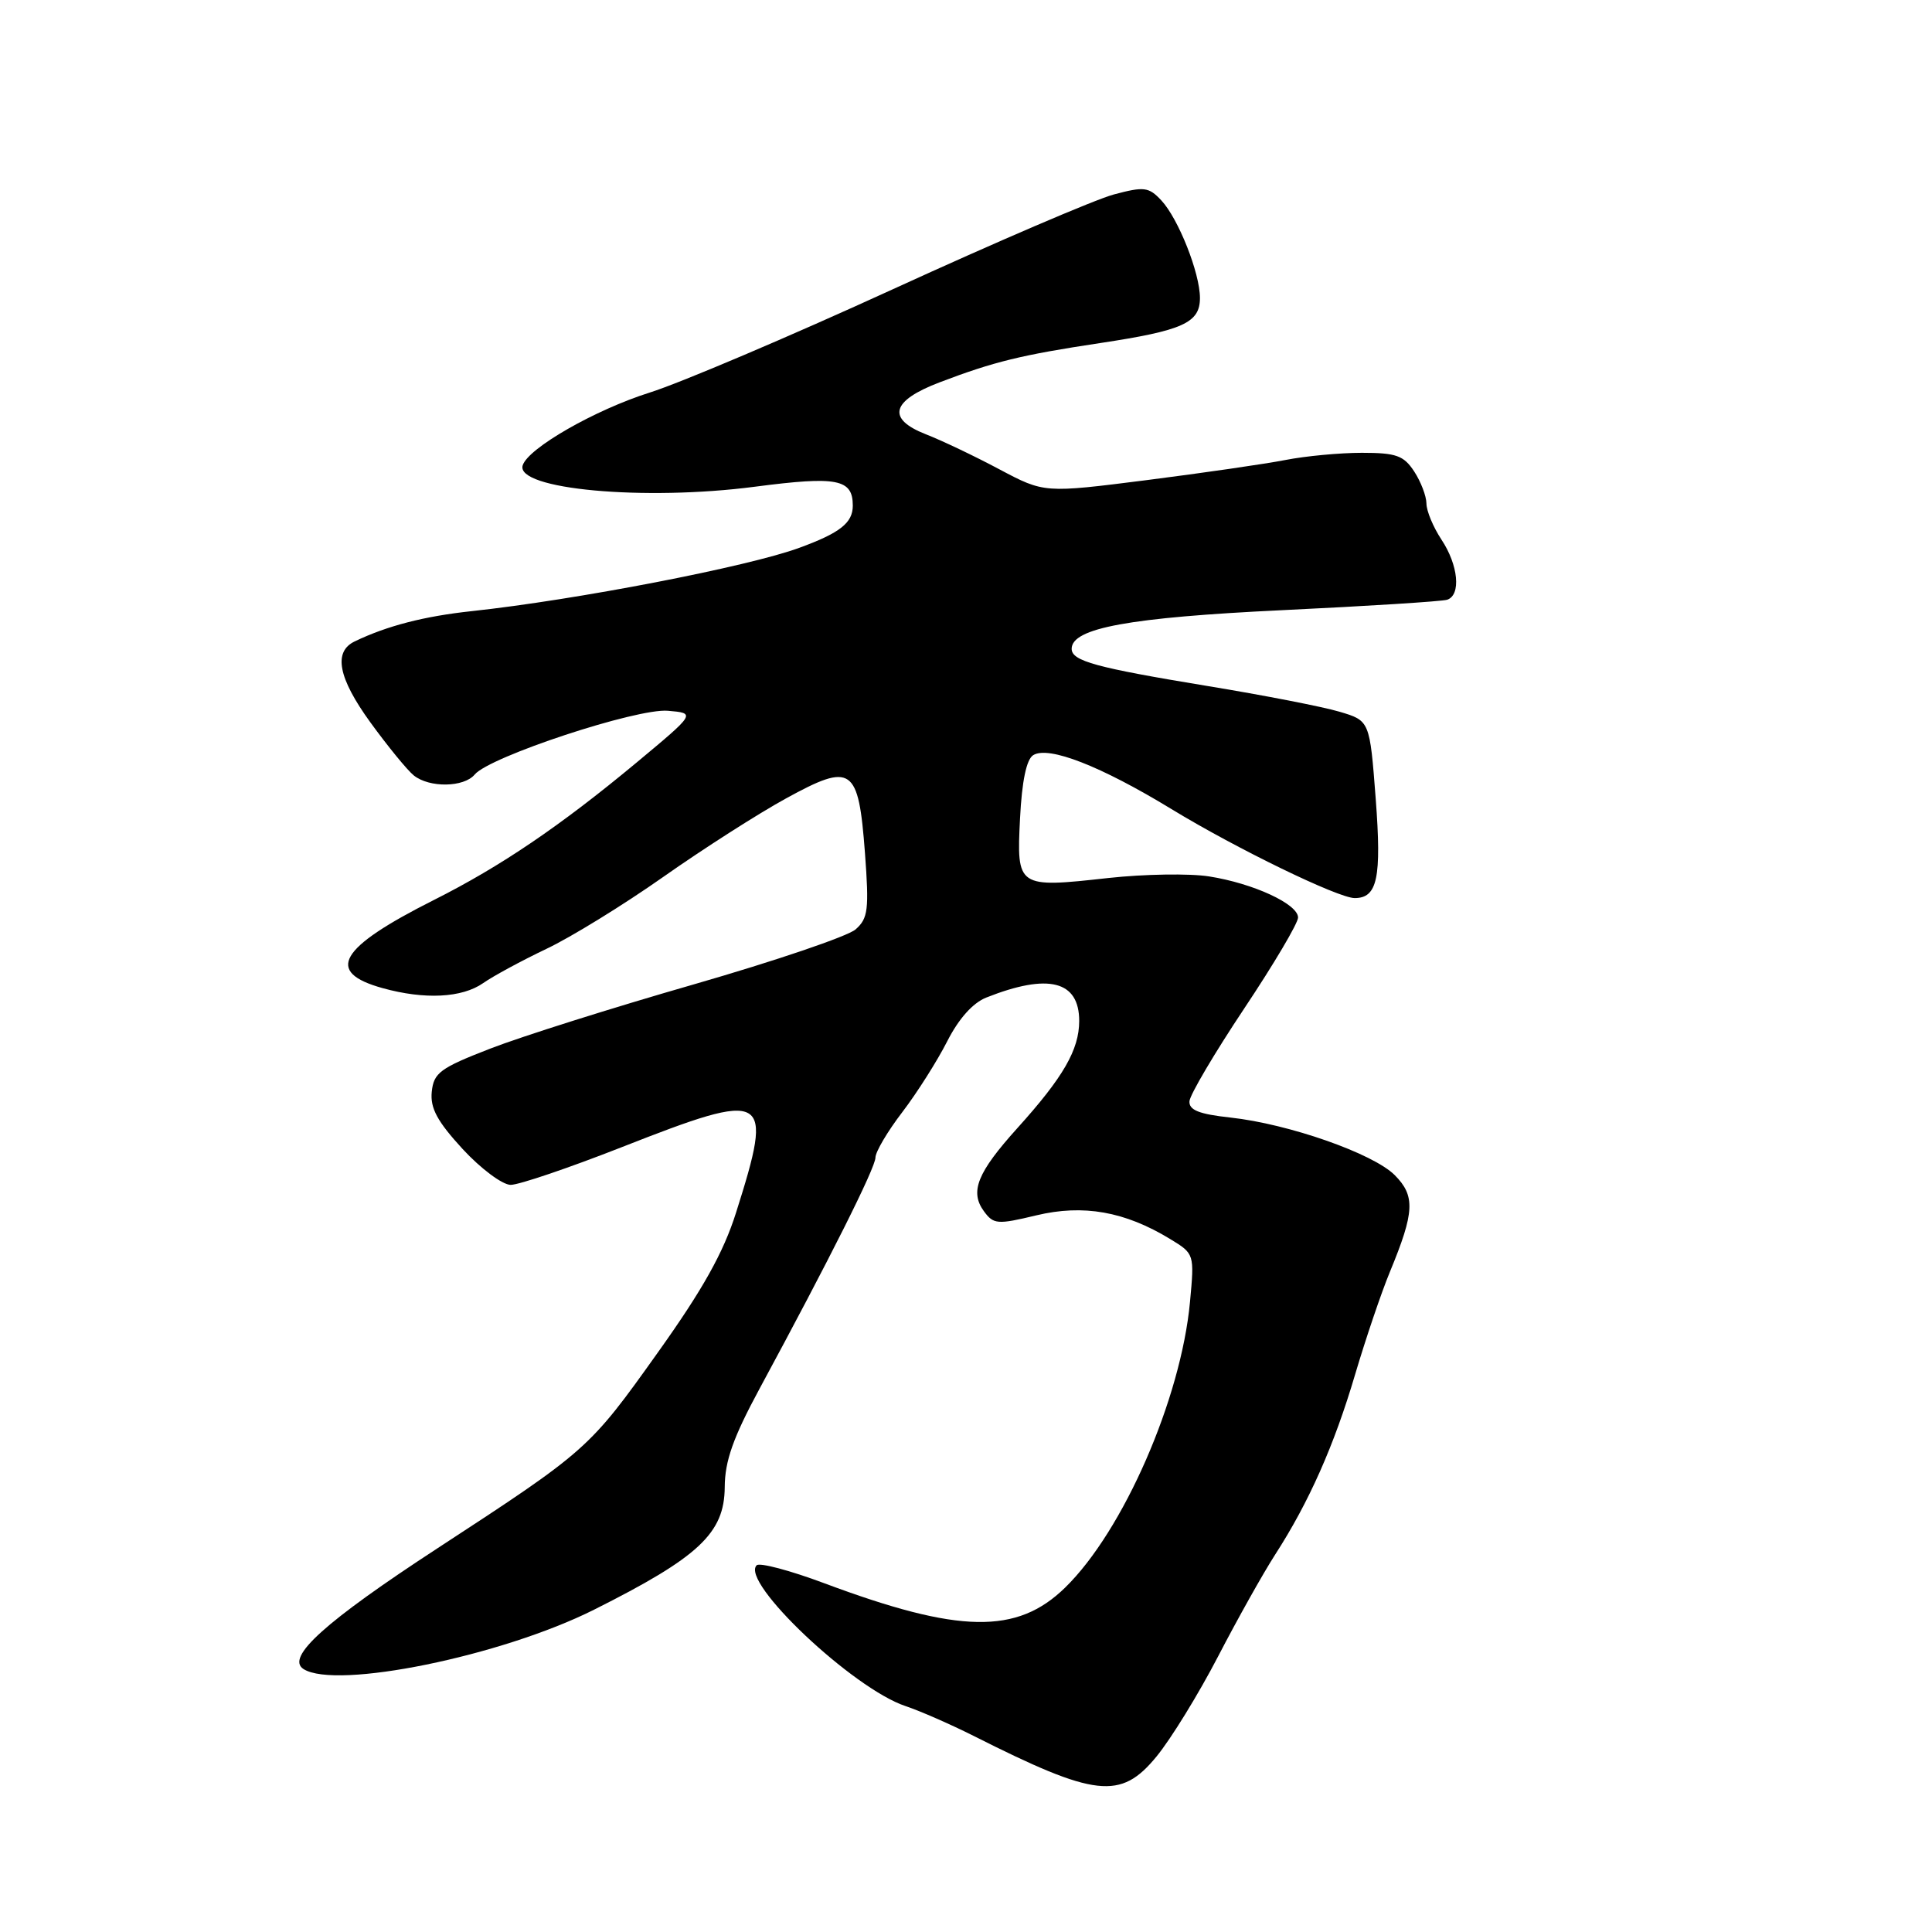 <?xml version="1.0" encoding="UTF-8" standalone="no"?>
<!DOCTYPE svg PUBLIC "-//W3C//DTD SVG 1.1//EN" "http://www.w3.org/Graphics/SVG/1.1/DTD/svg11.dtd" >
<svg xmlns="http://www.w3.org/2000/svg" xmlns:xlink="http://www.w3.org/1999/xlink" version="1.1" viewBox="0 0 256 256">
 <g >
 <path fill="currentColor"
d=" M 153.25 232.74 C 155.17 230.40 158.83 224.44 161.40 219.49 C 163.96 214.55 167.37 208.47 168.96 206.00 C 173.43 199.08 176.79 191.52 179.57 182.09 C 180.97 177.37 183.04 171.25 184.18 168.50 C 187.45 160.59 187.55 158.46 184.80 155.70 C 181.93 152.84 170.78 148.93 163.03 148.08 C 158.88 147.63 157.53 147.09 157.61 145.92 C 157.67 145.06 160.93 139.54 164.86 133.64 C 168.79 127.75 172.00 122.32 172.00 121.58 C 172.00 119.79 166.07 117.05 160.21 116.13 C 157.62 115.72 151.61 115.82 146.86 116.34 C 134.79 117.68 134.70 117.61 135.16 108.44 C 135.41 103.50 136.01 100.61 136.91 100.06 C 138.94 98.80 145.84 101.49 155.23 107.21 C 163.81 112.44 177.32 119.00 179.50 119.00 C 182.52 119.00 183.08 116.32 182.29 105.85 C 181.50 95.50 181.50 95.50 177.50 94.31 C 175.30 93.65 167.43 92.12 160.00 90.90 C 145.19 88.46 142.00 87.59 142.00 85.97 C 142.00 83.22 149.63 81.82 169.92 80.85 C 181.24 80.31 191.06 79.69 191.75 79.47 C 193.62 78.86 193.25 74.89 191.00 71.50 C 189.91 69.85 189.01 67.70 189.01 66.71 C 189.00 65.73 188.27 63.82 187.38 62.46 C 186.00 60.36 185.00 60.00 180.46 60.00 C 177.54 60.00 172.98 60.43 170.33 60.95 C 167.67 61.47 159.39 62.67 151.93 63.62 C 138.37 65.34 138.37 65.34 132.43 62.19 C 129.17 60.45 124.78 58.36 122.67 57.54 C 117.45 55.49 118.09 53.10 124.51 50.66 C 131.70 47.92 135.35 47.03 145.76 45.46 C 156.74 43.80 159.00 42.78 159.00 39.49 C 159.00 36.17 156.13 28.95 153.87 26.54 C 152.21 24.77 151.59 24.70 147.58 25.77 C 145.14 26.42 131.97 32.07 118.32 38.32 C 104.67 44.57 90.17 50.73 86.11 52.01 C 78.85 54.30 69.98 59.38 69.26 61.66 C 68.26 64.84 85.36 66.41 100.05 64.49 C 110.94 63.07 113.00 63.47 113.00 67.00 C 113.00 69.28 111.32 70.61 105.91 72.59 C 99.11 75.09 76.28 79.50 62.50 80.98 C 56.20 81.66 51.30 82.92 47.00 84.99 C 44.14 86.36 44.80 89.82 49.07 95.71 C 51.38 98.89 53.97 102.06 54.83 102.75 C 56.90 104.41 61.47 104.34 62.90 102.63 C 64.85 100.27 84.37 93.83 88.49 94.18 C 92.21 94.50 92.21 94.50 84.29 101.09 C 74.23 109.45 66.35 114.80 57.50 119.25 C 44.87 125.61 43.01 128.80 50.69 130.93 C 56.27 132.48 61.22 132.23 64.03 130.26 C 65.39 129.31 69.15 127.28 72.38 125.74 C 75.62 124.21 82.59 119.92 87.88 116.20 C 93.17 112.48 100.50 107.79 104.16 105.79 C 112.90 101.00 113.75 101.59 114.61 113.00 C 115.17 120.53 115.03 121.69 113.37 123.15 C 112.34 124.06 102.70 127.33 91.95 130.43 C 81.19 133.52 69.04 137.36 64.95 138.95 C 58.32 141.52 57.47 142.15 57.21 144.67 C 56.99 146.84 57.95 148.60 61.30 152.25 C 63.71 154.86 66.58 157.00 67.67 157.00 C 68.77 157.00 75.40 154.75 82.40 152.00 C 101.86 144.36 102.57 144.77 97.53 160.68 C 95.86 165.97 93.13 170.85 87.19 179.18 C 78.07 191.98 77.86 192.17 57.96 205.16 C 43.06 214.89 37.81 219.62 40.22 221.16 C 44.57 223.91 66.43 219.45 78.70 213.30 C 92.60 206.33 95.99 203.16 96.03 197.06 C 96.05 193.58 97.14 190.50 100.65 184.00 C 109.90 166.90 116.00 154.73 116.00 153.39 C 116.00 152.63 117.60 149.92 119.57 147.35 C 121.53 144.78 124.20 140.56 125.51 137.98 C 127.03 134.99 128.90 132.89 130.69 132.18 C 138.92 128.92 143.00 129.95 143.00 135.29 C 142.99 139.10 140.90 142.73 134.79 149.50 C 129.49 155.38 128.48 157.90 130.37 160.49 C 131.65 162.24 132.15 162.28 137.32 161.04 C 143.54 159.55 149.04 160.52 155.04 164.17 C 158.27 166.13 158.27 166.16 157.68 172.52 C 156.48 185.37 148.84 202.85 141.14 210.36 C 134.75 216.60 127.11 216.47 109.23 209.79 C 104.69 208.09 100.65 207.02 100.26 207.41 C 98.06 209.60 113.03 223.76 120.00 226.07 C 121.92 226.71 125.97 228.49 129.00 230.01 C 145.18 238.17 148.50 238.54 153.25 232.74 Z "/>
</g>
</svg>